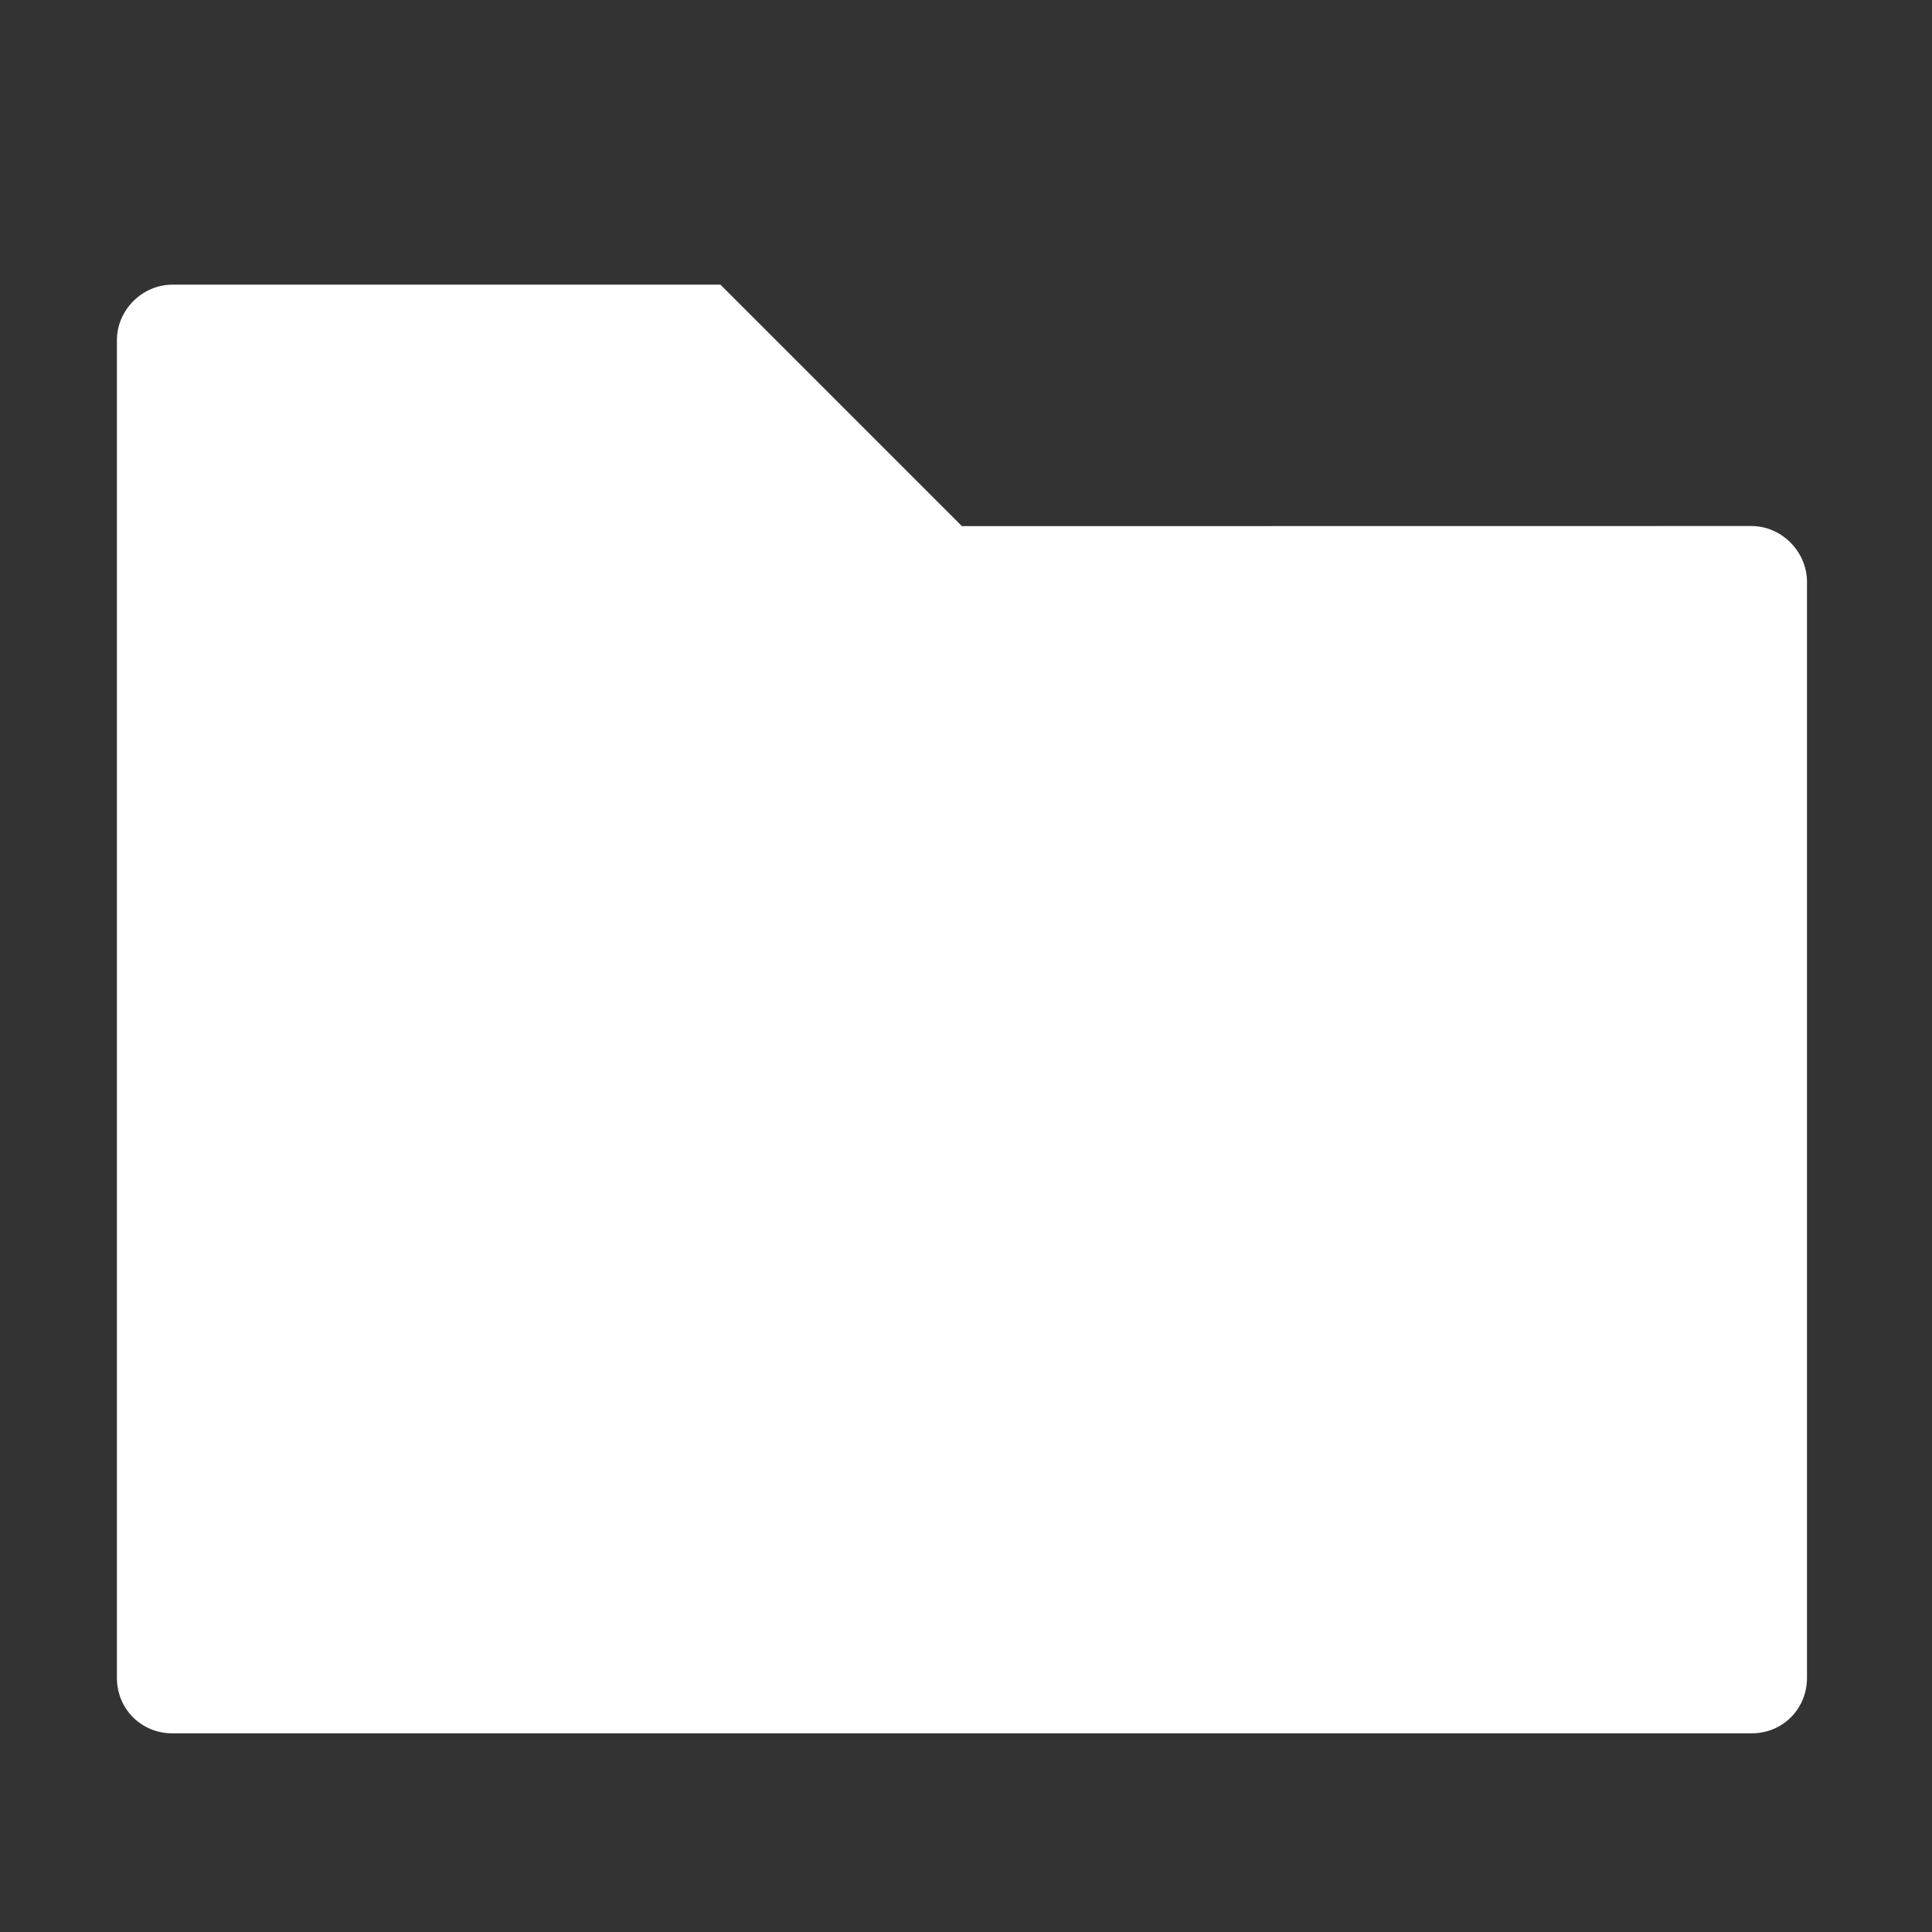 <?xml version="1.0" encoding="UTF-8" standalone="no"?>
<svg xmlns:rdf="http://www.w3.org/1999/02/22-rdf-syntax-ns#" xmlns="http://www.w3.org/2000/svg" height="32" width="32" version="1.1" xmlns:cc="http://creativecommons.org/ns#" xmlns:dc="http://purl.org/dc/elements/1.1/">
 <rect width="100%" height="100%" fill="#333333" stroke="none"/>
 <g fill-rule="evenodd" transform="matrix(1.733 0 0 1.733 -344.09 -1727.8)" fill="#fff">
  <path d="m200.2 999.72c-0.289 0-0.531 0.242-0.531 0.531v12.784c0 0.298 0.233 0.531 0.531 0.531h15.091c0.299 0 0.531-0.233 0.531-0.531l0-10.474c0-0.289-0.242-0.534-0.531-0.534l-7.546 0.001-2.308-2.308z" fill-rule="evenodd" fill="#fff"/>
 </g>
</svg>
